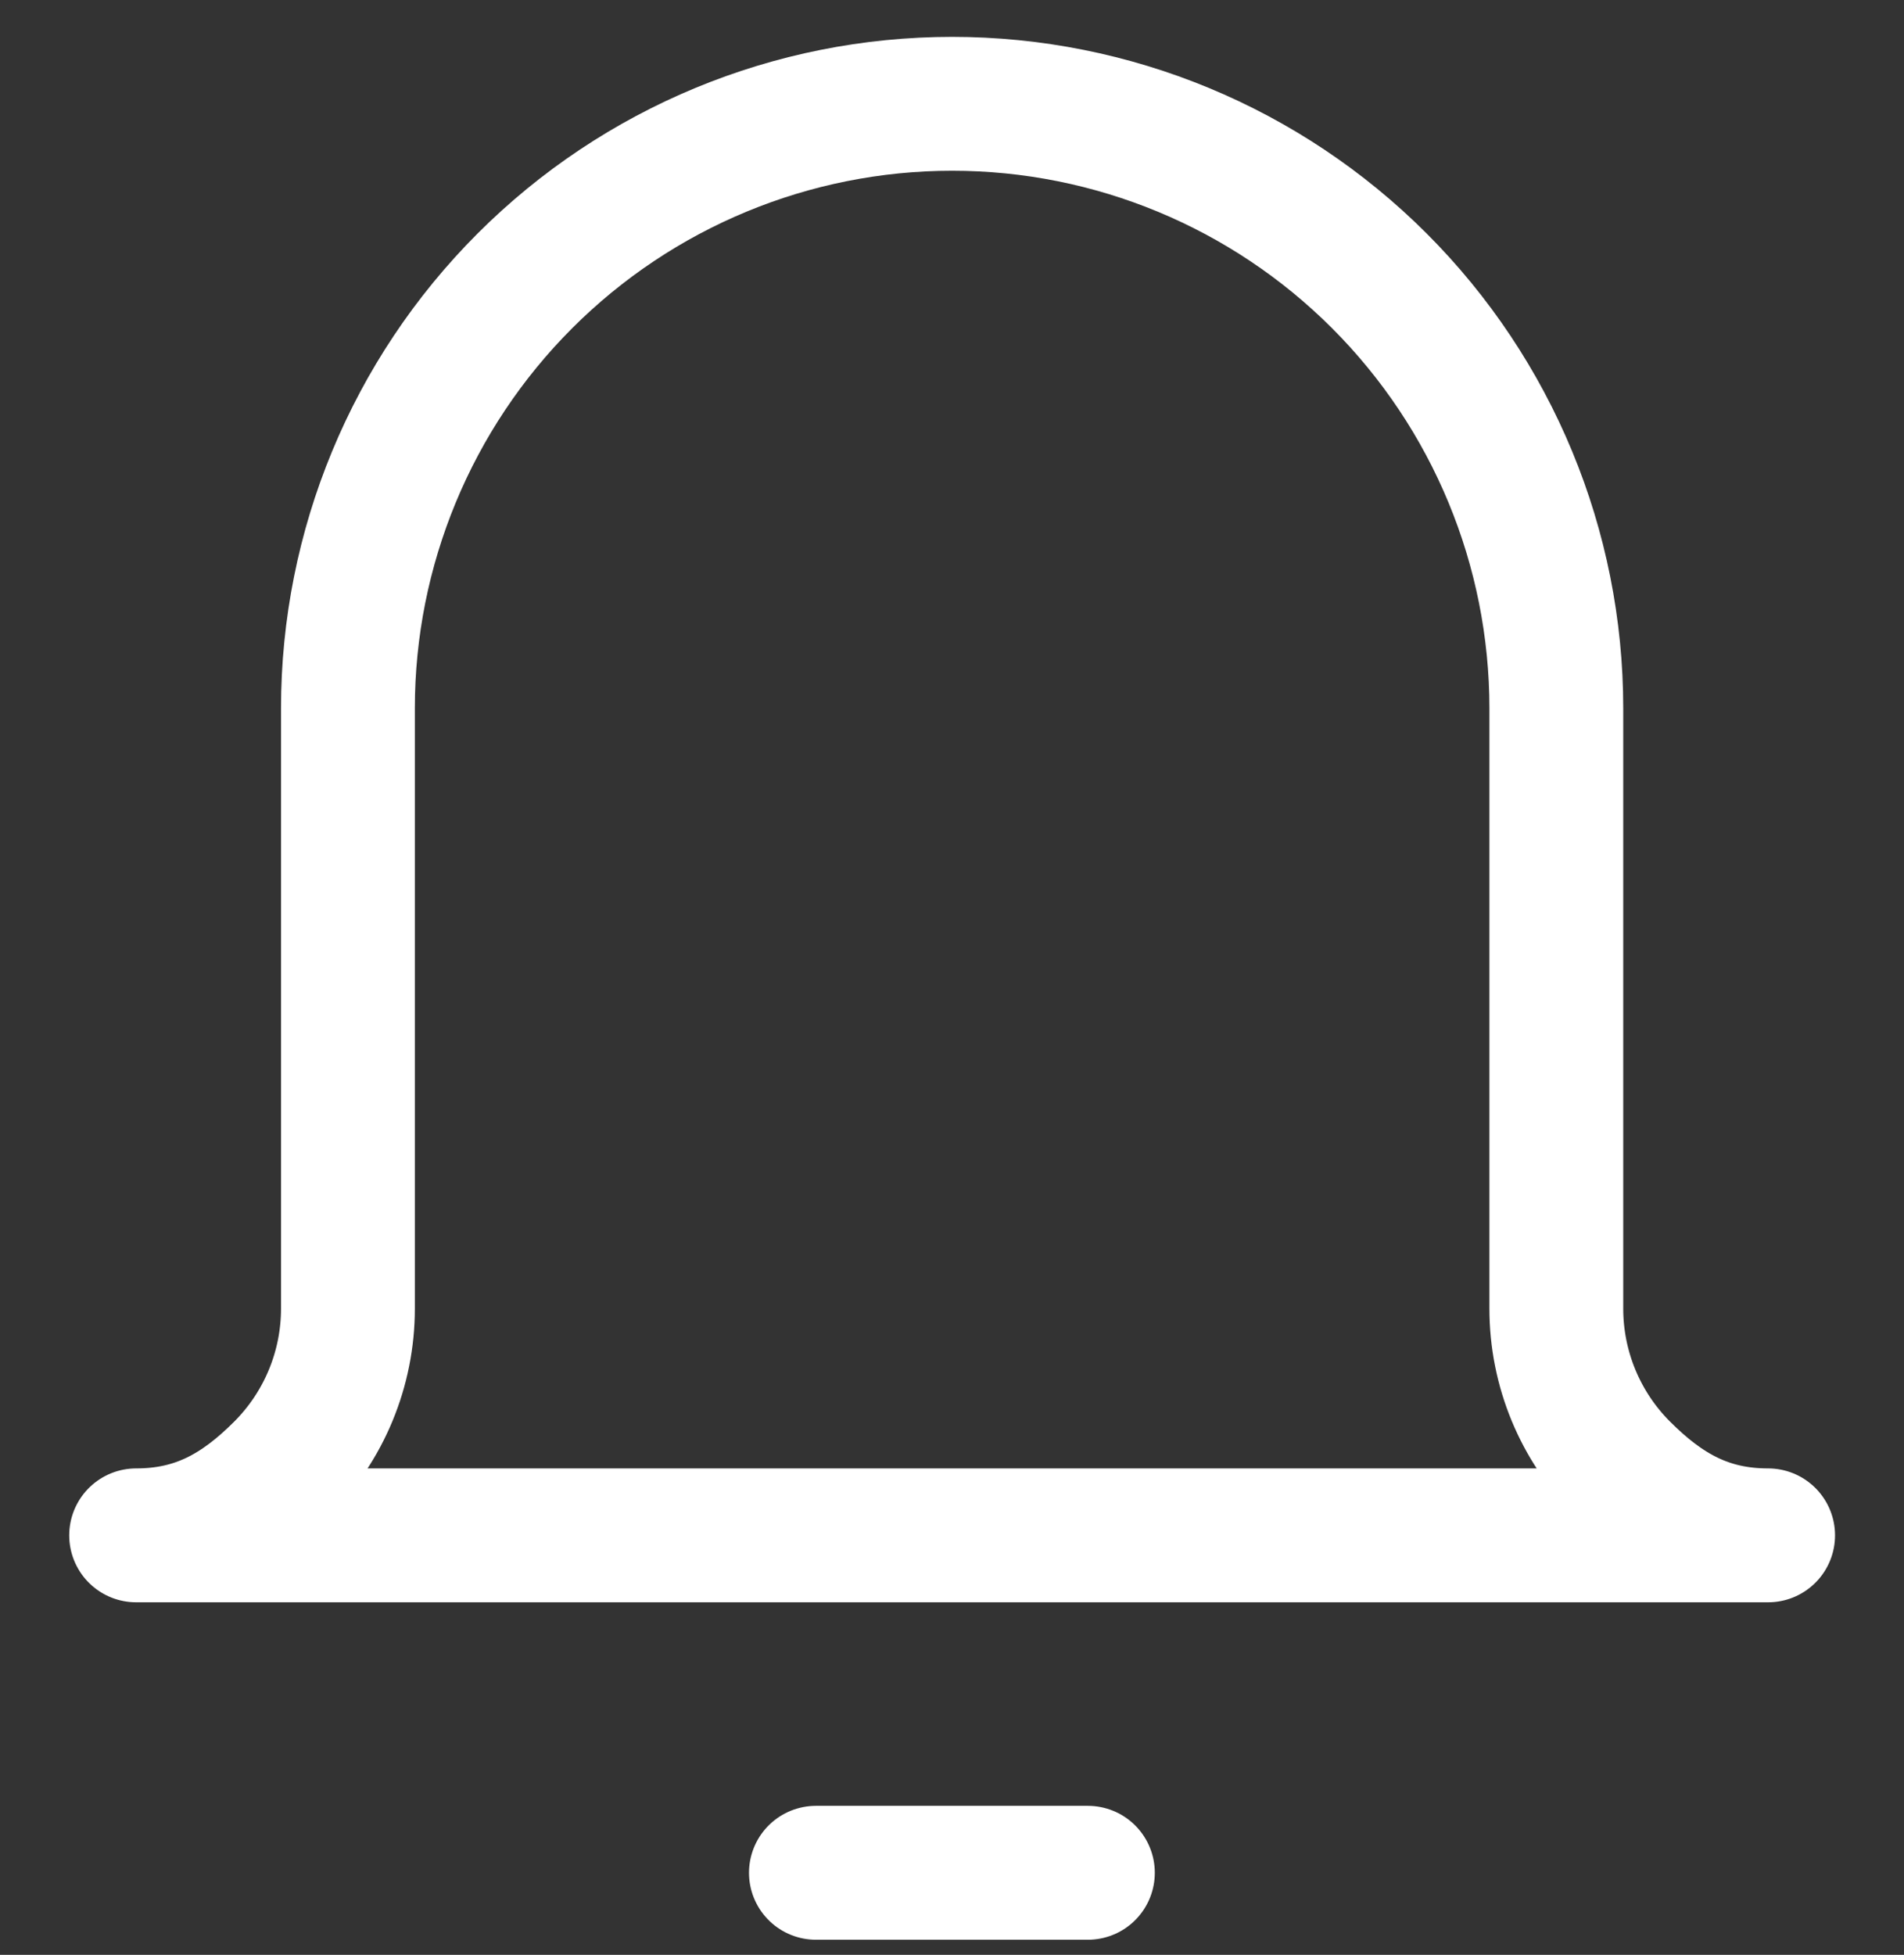 <svg width="38" height="39" viewBox="0 0 38 39" fill="none" xmlns="http://www.w3.org/2000/svg">
<rect x="0" y="0" width="38" height="39" fill="#333333" stroke="none"/>
<path d="M16.284 37.363H21.712" stroke="white" stroke-width="2.671" stroke-linecap="round" stroke-linejoin="round"/>
<path d="M31.061 14.13C31.061 10.932 29.791 7.865 27.529 5.603C25.268 3.342 22.201 2.071 19.003 2.071C15.804 2.071 12.737 3.342 10.476 5.603C8.214 7.865 6.944 10.932 6.944 14.13V26.108C6.944 27.308 6.467 28.458 5.619 29.306C4.771 30.154 3.916 30.631 2.717 30.631H35.288C34.089 30.631 33.234 30.154 32.386 29.306C31.538 28.458 31.061 27.308 31.061 26.108V14.13Z" stroke="white" stroke-width="2.671" stroke-linecap="round" stroke-linejoin="round"/>
</svg>
